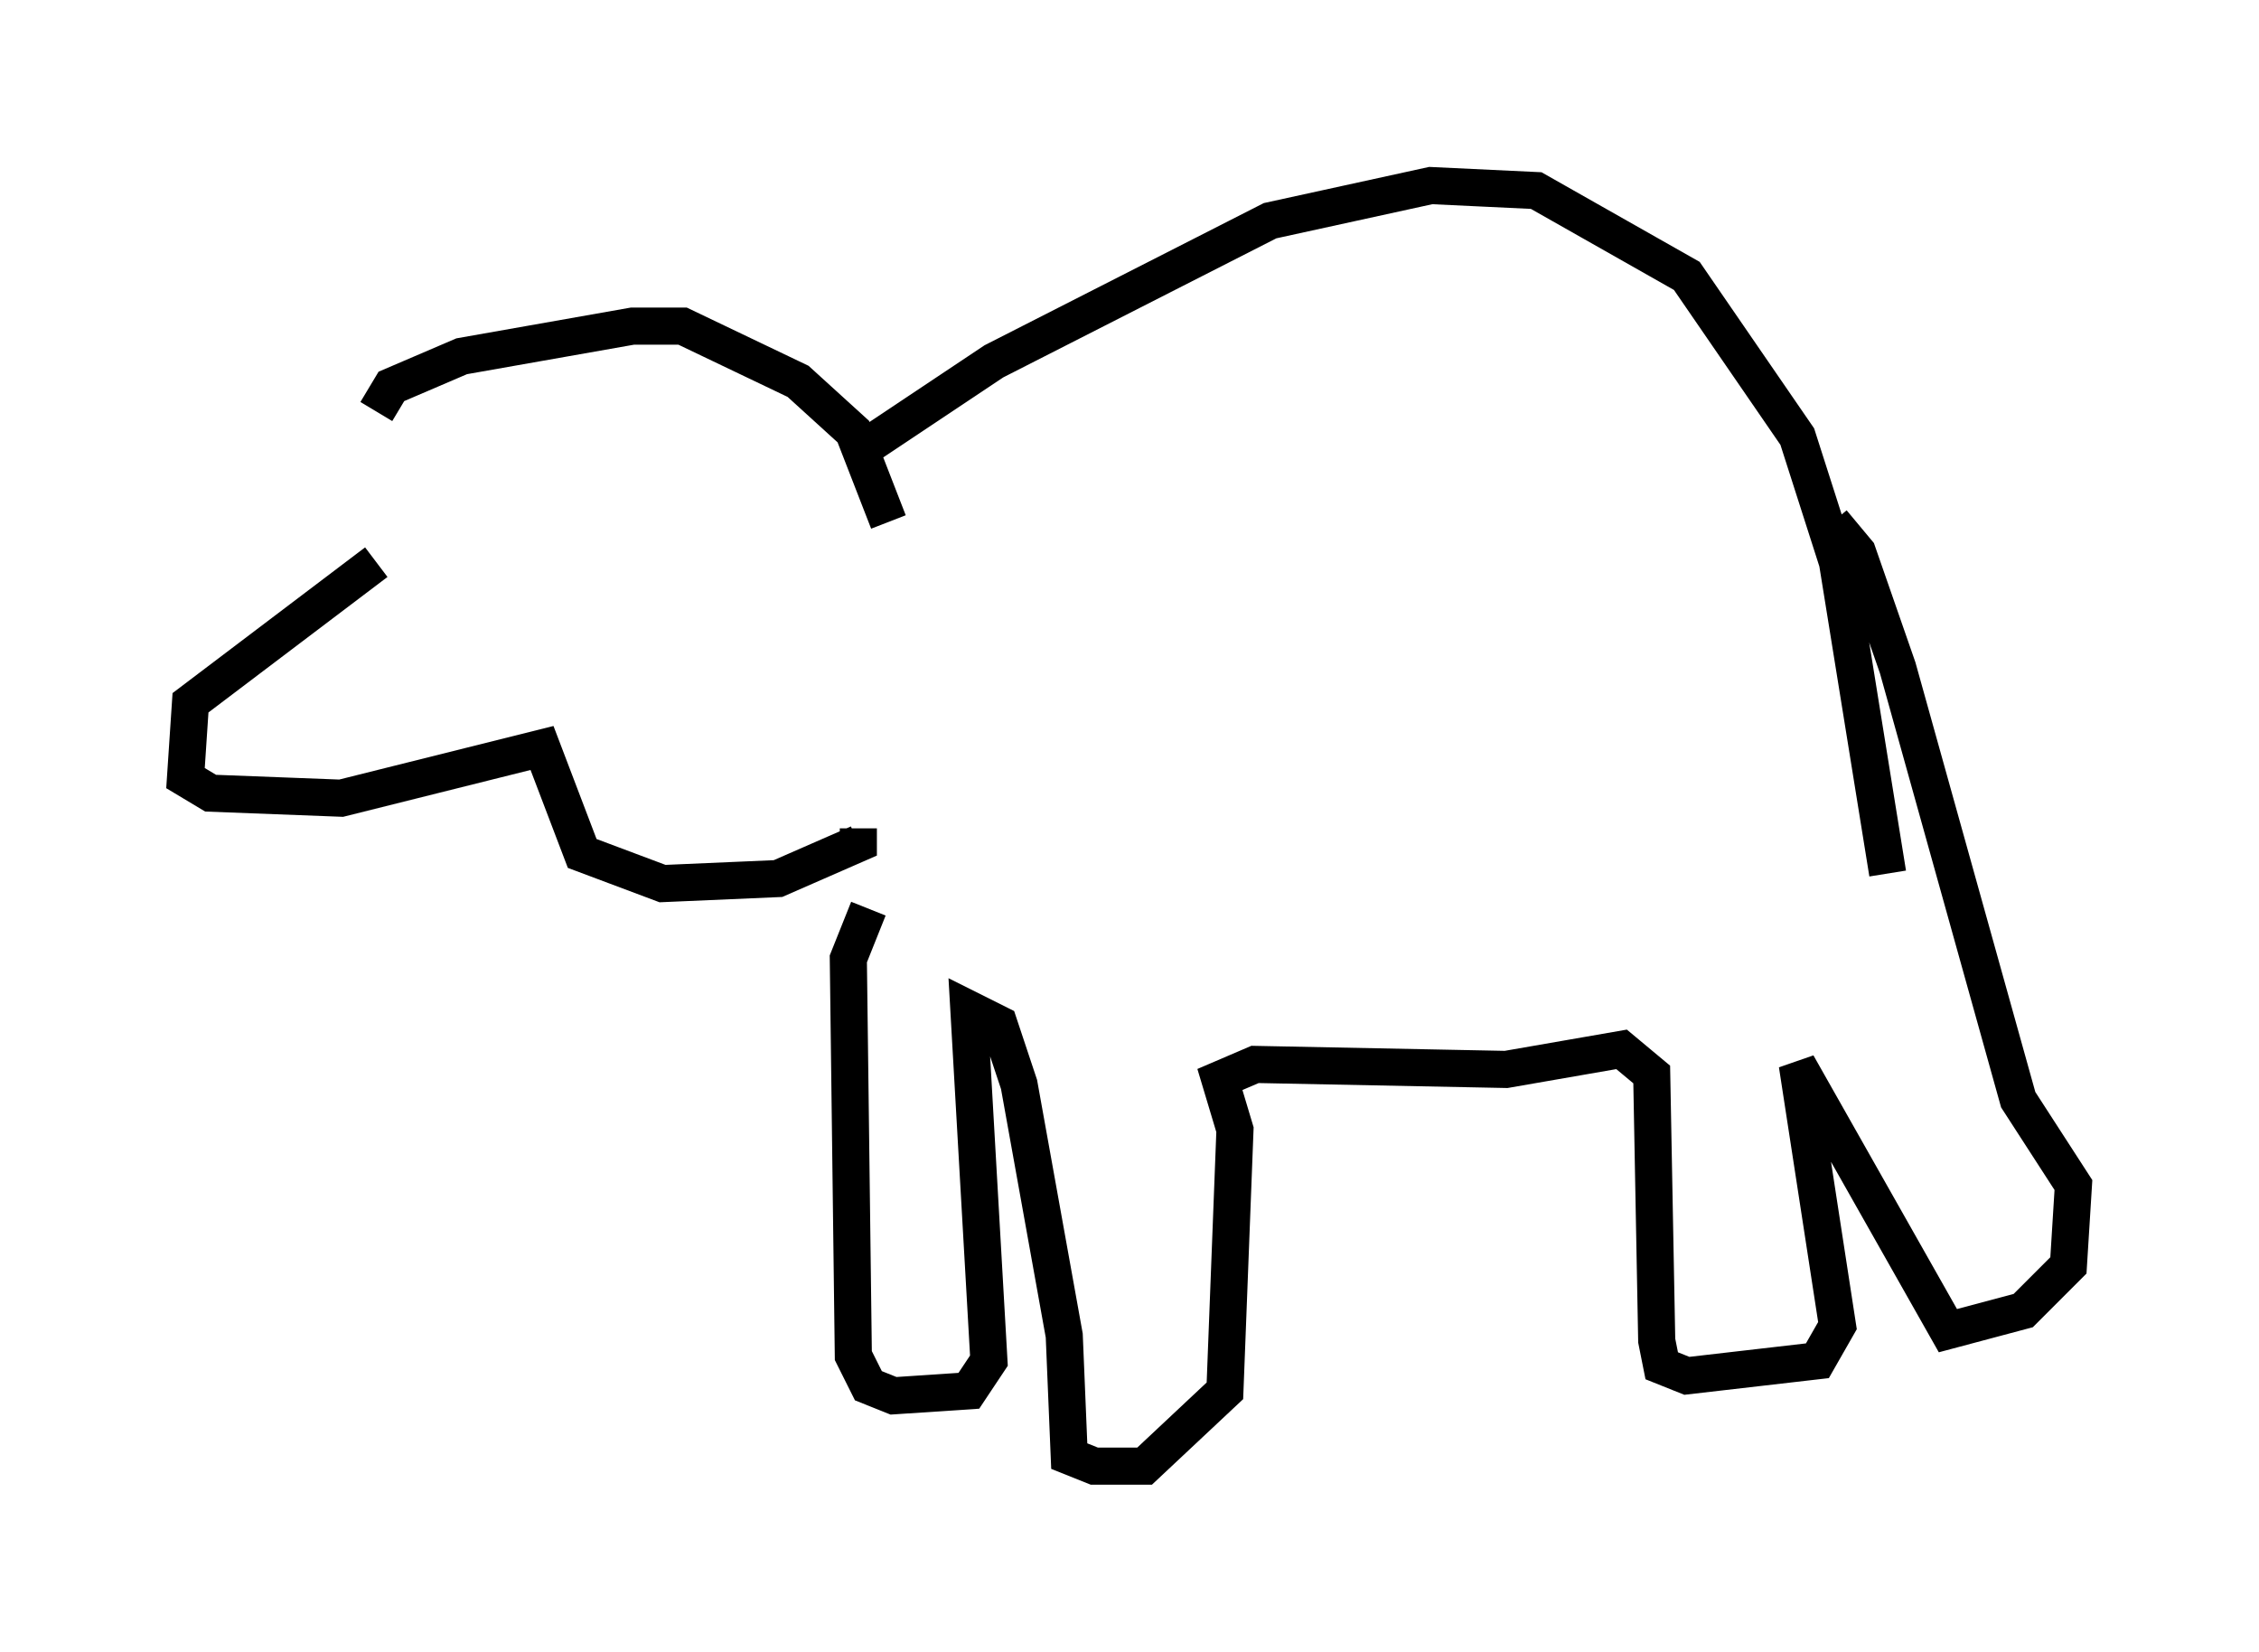 <?xml version="1.0" encoding="utf-8" ?>
<svg baseProfile="full" height="44.506" version="1.1" width="60.879" xmlns="http://www.w3.org/2000/svg" xmlns:ev="http://www.w3.org/2001/xml-events" xmlns:xlink="http://www.w3.org/1999/xlink"><defs /><rect fill="white" height="44.506" width="60.879" x="0" y="0" /><path d="M10.142, 14.607 m0.0, -3.518 l0.406, -0.677 1.894, -0.812 l4.601, -0.812 1.353, 0.0 l3.112, 1.488 1.488, 1.353 l0.947, 2.436 m-13.802, 1.083 l-5.007, 3.789 -0.135, 2.03 l0.677, 0.406 3.518, 0.135 l5.413, -1.353 1.083, 2.842 l2.165, 0.812 3.112, -0.135 l2.165, -0.947 0.0, -0.406 m0.0, -10.149 l3.654, -2.436 7.442, -3.789 l4.33, -0.947 2.842, 0.135 l4.059, 2.3 2.977, 4.33 l1.083, 3.383 1.353, 8.39 m-27.469, 0.947 l-0.541, 1.353 0.135, 10.69 l0.406, 0.812 0.677, 0.271 l2.03, -0.135 0.541, -0.812 l-0.541, -9.472 0.812, 0.406 l0.541, 1.624 1.218, 6.766 l0.135, 3.248 0.677, 0.271 l1.353, 0.0 2.165, -2.03 l0.271, -7.036 -0.406, -1.353 l0.947, -0.406 6.766, 0.135 l3.112, -0.541 0.812, 0.677 l0.135, 7.172 0.135, 0.677 l0.677, 0.271 3.518, -0.406 l0.541, -0.947 -1.083, -7.036 l4.059, 7.172 2.03, -0.541 l1.218, -1.218 0.135, -2.165 l-1.488, -2.3 -3.248, -11.637 l-1.083, -3.112 -0.677, -0.812 " fill="none" stroke="black" stroke-width="1" /></svg>